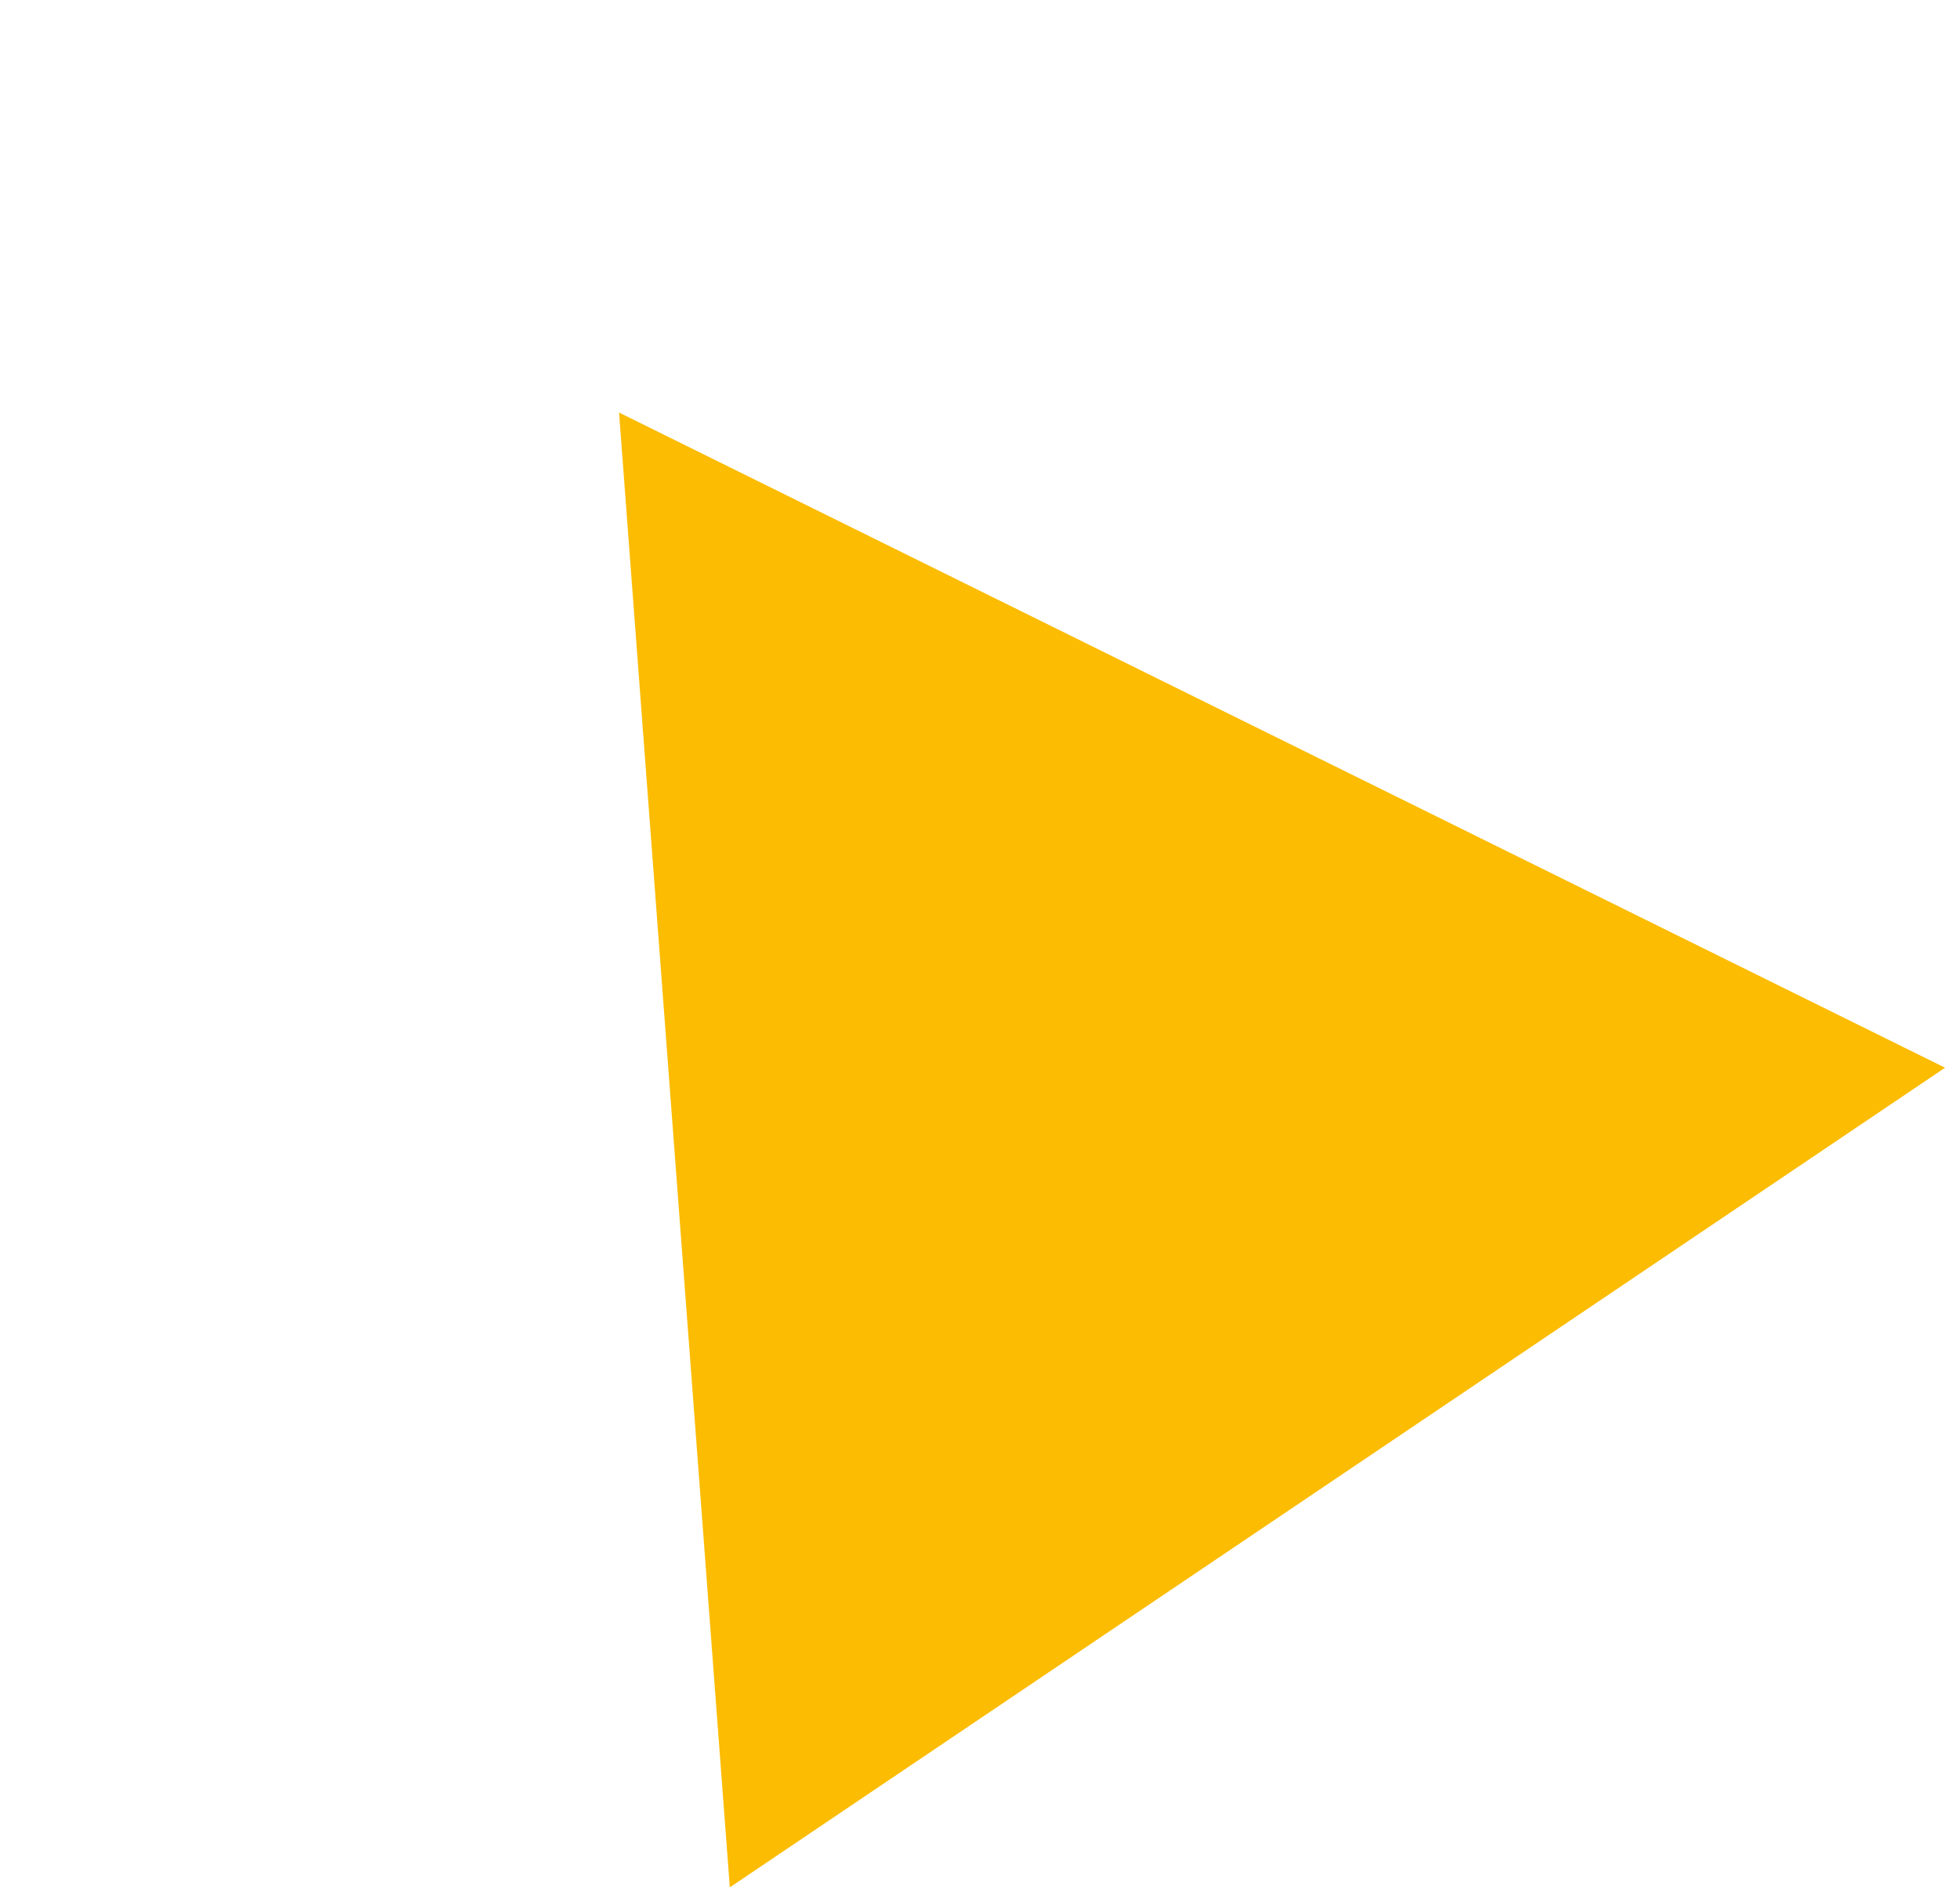 <svg width="119" height="115" viewBox="0 0 119 115" fill="none" xmlns="http://www.w3.org/2000/svg">
<path fill-rule="evenodd" clip-rule="evenodd" d="M37.585 25.049L118.094 64.83L44.31 114.599L37.585 25.049Z" fill="#FBBC02"/>
</svg>
